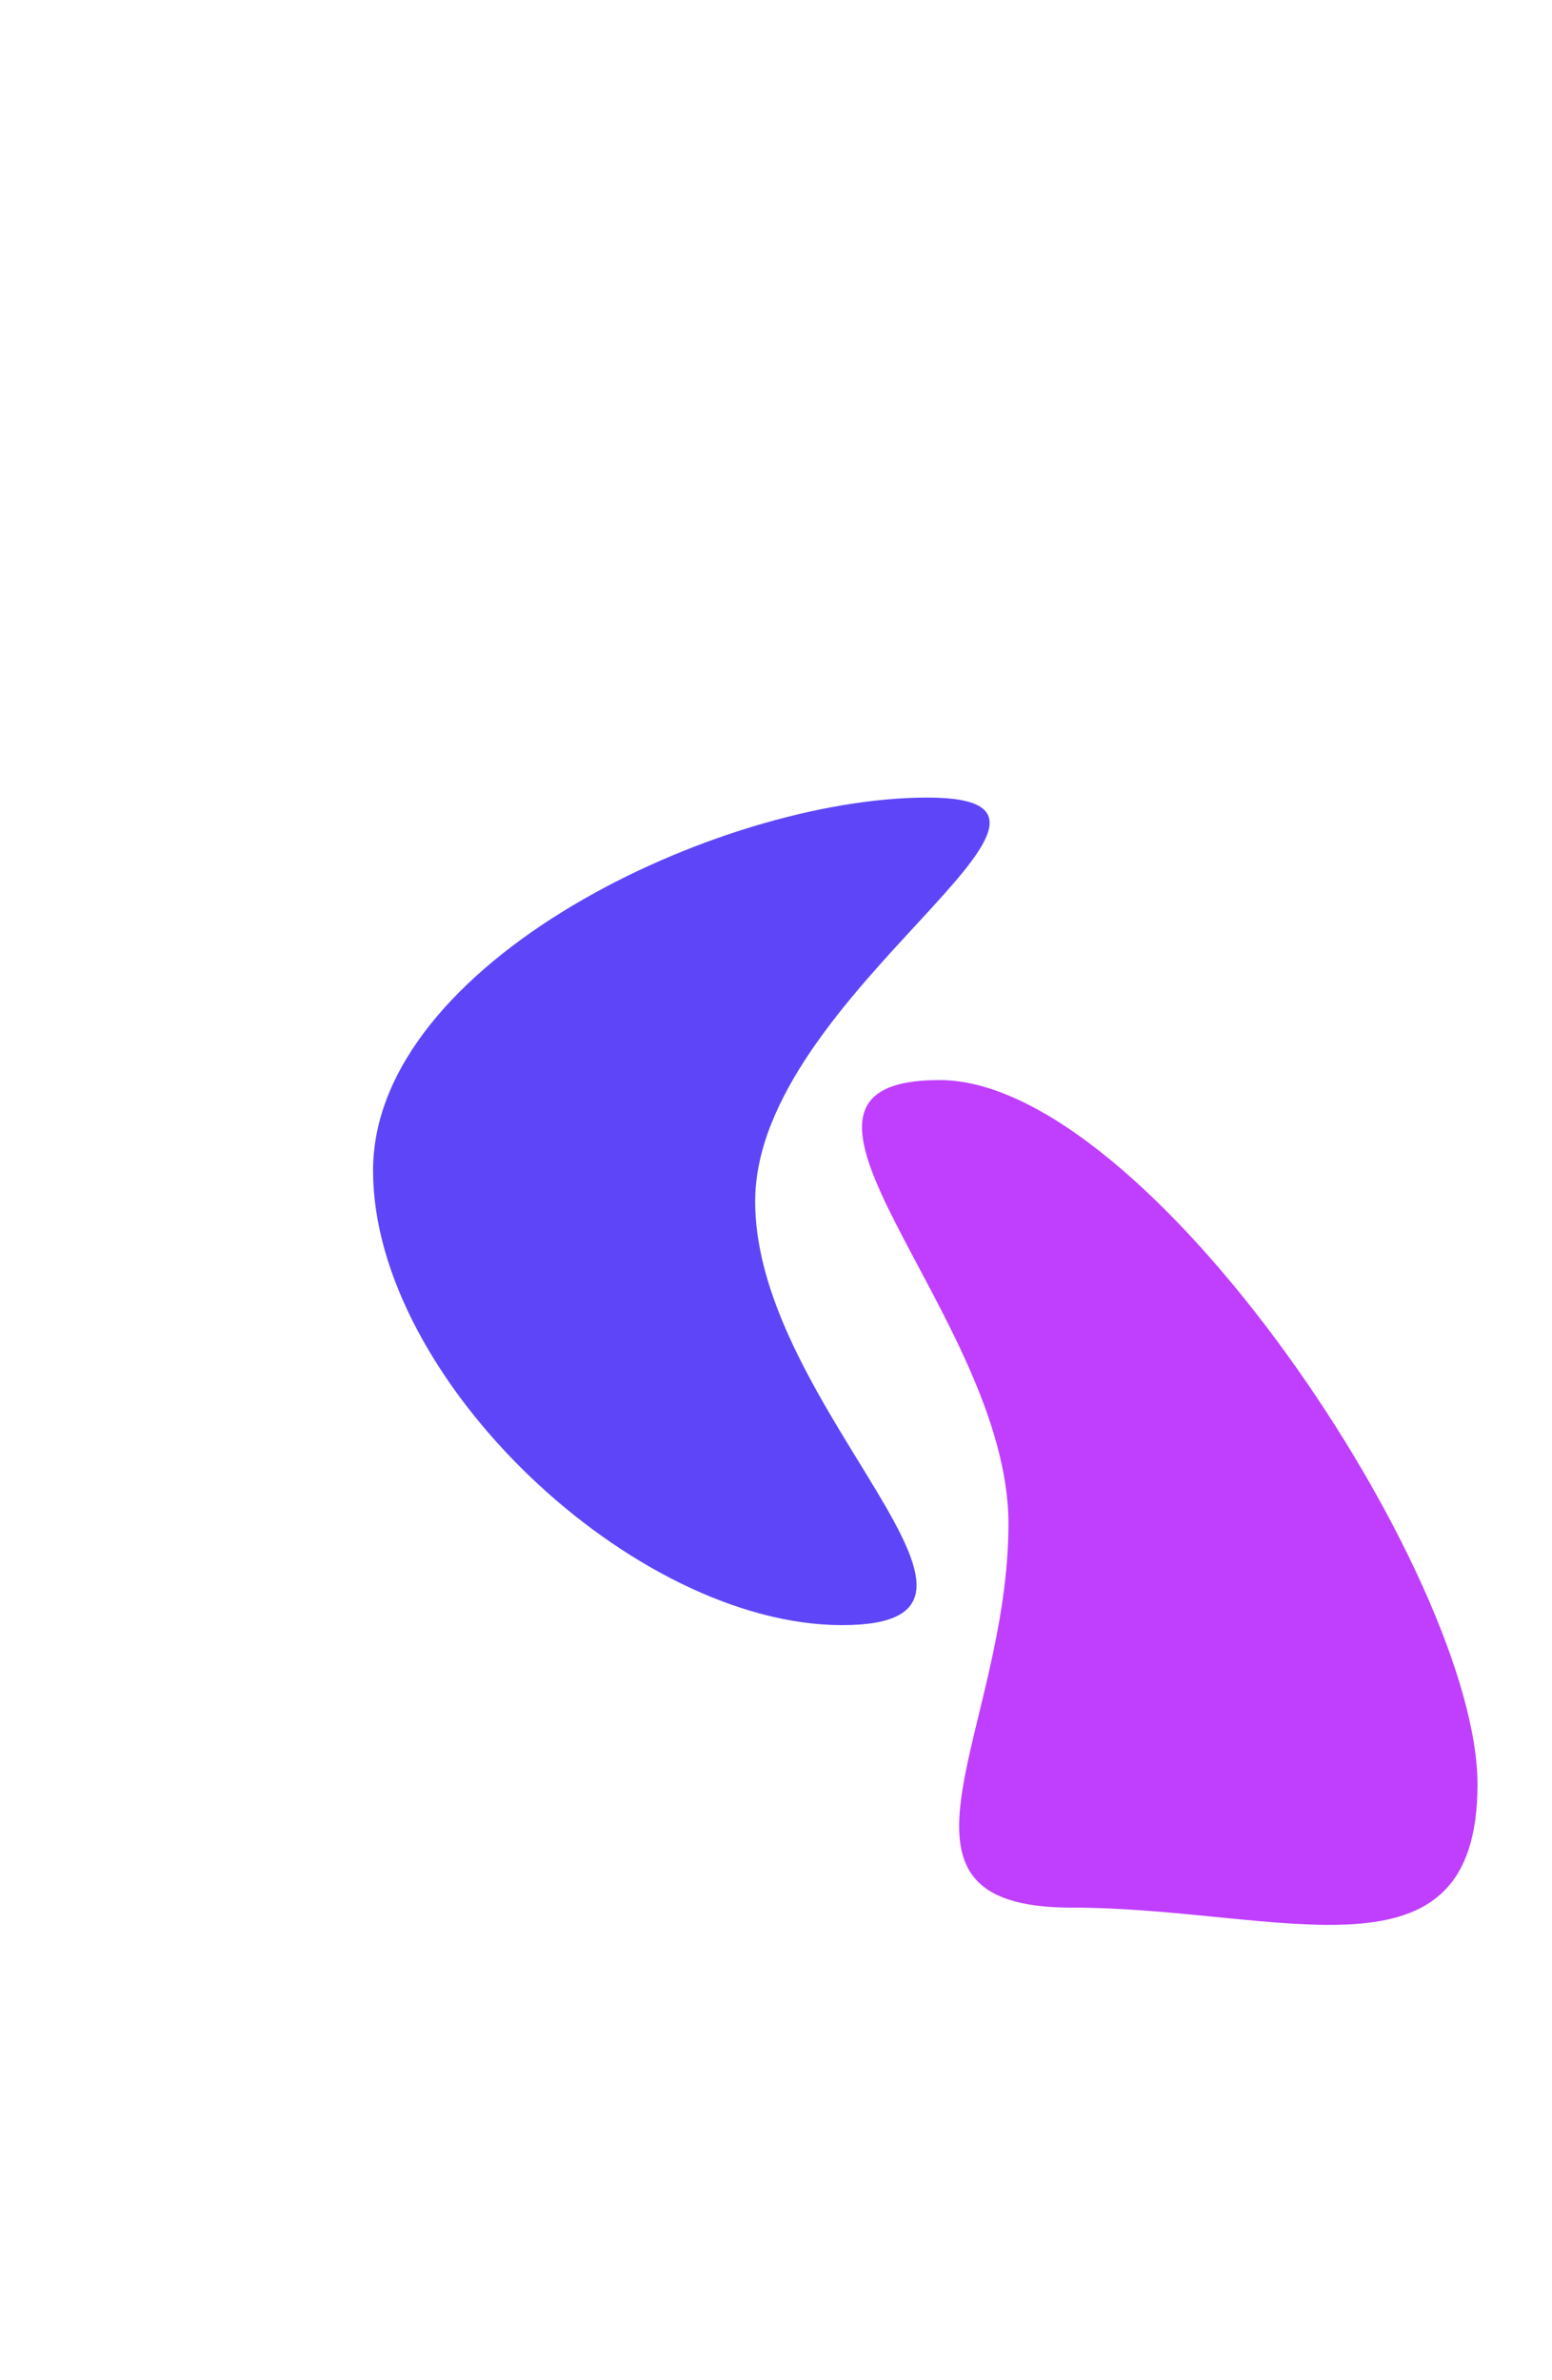 <svg width="785" height="1204" viewBox="0 0 785 1204" fill="none" xmlns="http://www.w3.org/2000/svg">
<g filter="url(#filter0_f_4_3101)">
<path d="M381.962 607.7C381.962 713.104 531.333 822.038 425.928 822.038C320.524 822.038 188.691 697.533 188.691 592.129C188.691 486.724 363.575 403.438 468.979 403.438C574.383 403.438 381.962 502.296 381.962 607.7Z" fill="#5E46F8"/>
</g>
<g filter="url(#filter1_f_4_3101)">
<path d="M747.309 902.644C747.309 1008.05 647.375 964.93 541.971 964.93C436.567 964.93 510.071 876.148 510.071 770.744C510.071 665.34 369.86 546.33 475.264 546.33C580.668 546.33 747.309 797.24 747.309 902.644Z" fill="#C03EFE"/>
</g>
<defs>
<filter id="filter0_f_4_3101" x="-214.338" y="0.409" width="1117.9" height="1224.66" filterUnits="userSpaceOnUse" color-interpolation-filters="sRGB">
<feFlood flood-opacity="0" result="BackgroundImageFix"/>
<feBlend mode="normal" in="SourceGraphic" in2="BackgroundImageFix" result="shape"/>
<feGaussianBlur stdDeviation="201.515" result="effect1_foregroundBlur_4_3101"/>
</filter>
<filter id="filter1_f_4_3101" x="32.975" y="143.301" width="1117.36" height="1233.39" filterUnits="userSpaceOnUse" color-interpolation-filters="sRGB">
<feFlood flood-opacity="0" result="BackgroundImageFix"/>
<feBlend mode="normal" in="SourceGraphic" in2="BackgroundImageFix" result="shape"/>
<feGaussianBlur stdDeviation="201.515" result="effect1_foregroundBlur_4_3101"/>
</filter>
</defs>
</svg>
